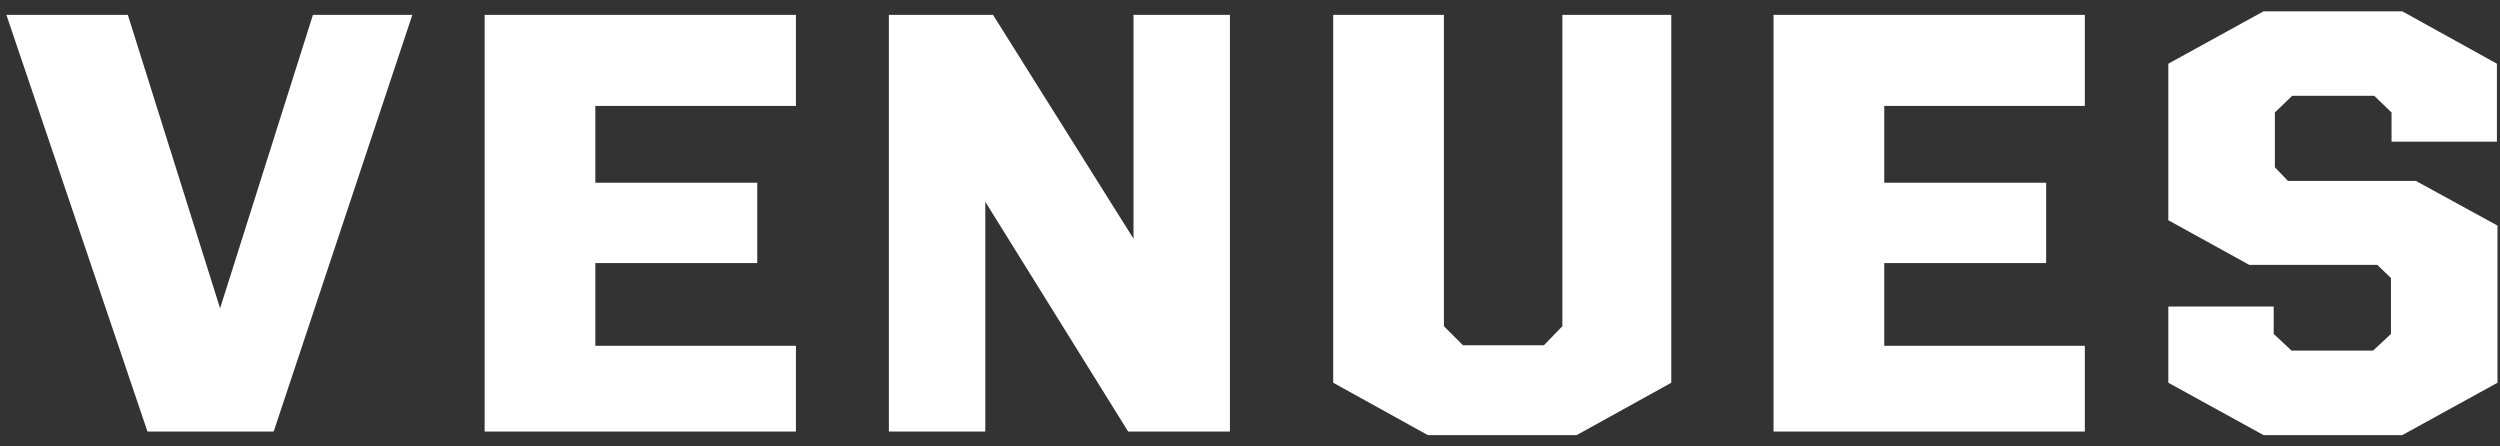 <svg width="168" height="30" viewBox="0 0 168 30" fill="none" xmlns="http://www.w3.org/2000/svg">
<rect x="0" y="0" width="168" height="30" fill="#333333" stroke="none"/>
<path d="M18.39 29H9.91L0.43 1H8.59L14.79 20.72L21.029 1H27.709L18.39 29ZM53.487 23.24V29H32.567V1H53.487V7.12H40.007V12.28H50.887V17.68H40.007V23.24H53.487ZM59.732 29V1H66.732L76.172 16.04V1H82.652V29H75.812L66.212 13.56V29H59.732ZM97.031 1V21.92L98.311 23.2H103.751L104.991 21.92V1H112.311V25.72L105.951 29.24H95.951L89.591 25.72V1H97.031ZM140.101 23.24V29H119.181V1H140.101V7.12H126.621V12.28H137.501V17.68H126.621V23.24H140.101ZM152.872 7.56V11.24L153.752 12.16H162.352L167.832 15.16V25.72L161.432 29.24H152.112L145.712 25.72V20.6H152.792V22.44L153.992 23.56H159.472L160.672 22.44V18.68L159.752 17.8H151.152L145.712 14.8V4.28L152.112 0.76H161.432L167.792 4.28V9.52H160.712V7.56L159.552 6.44H154.032L152.872 7.56Z" fill="white"/>
</svg>
